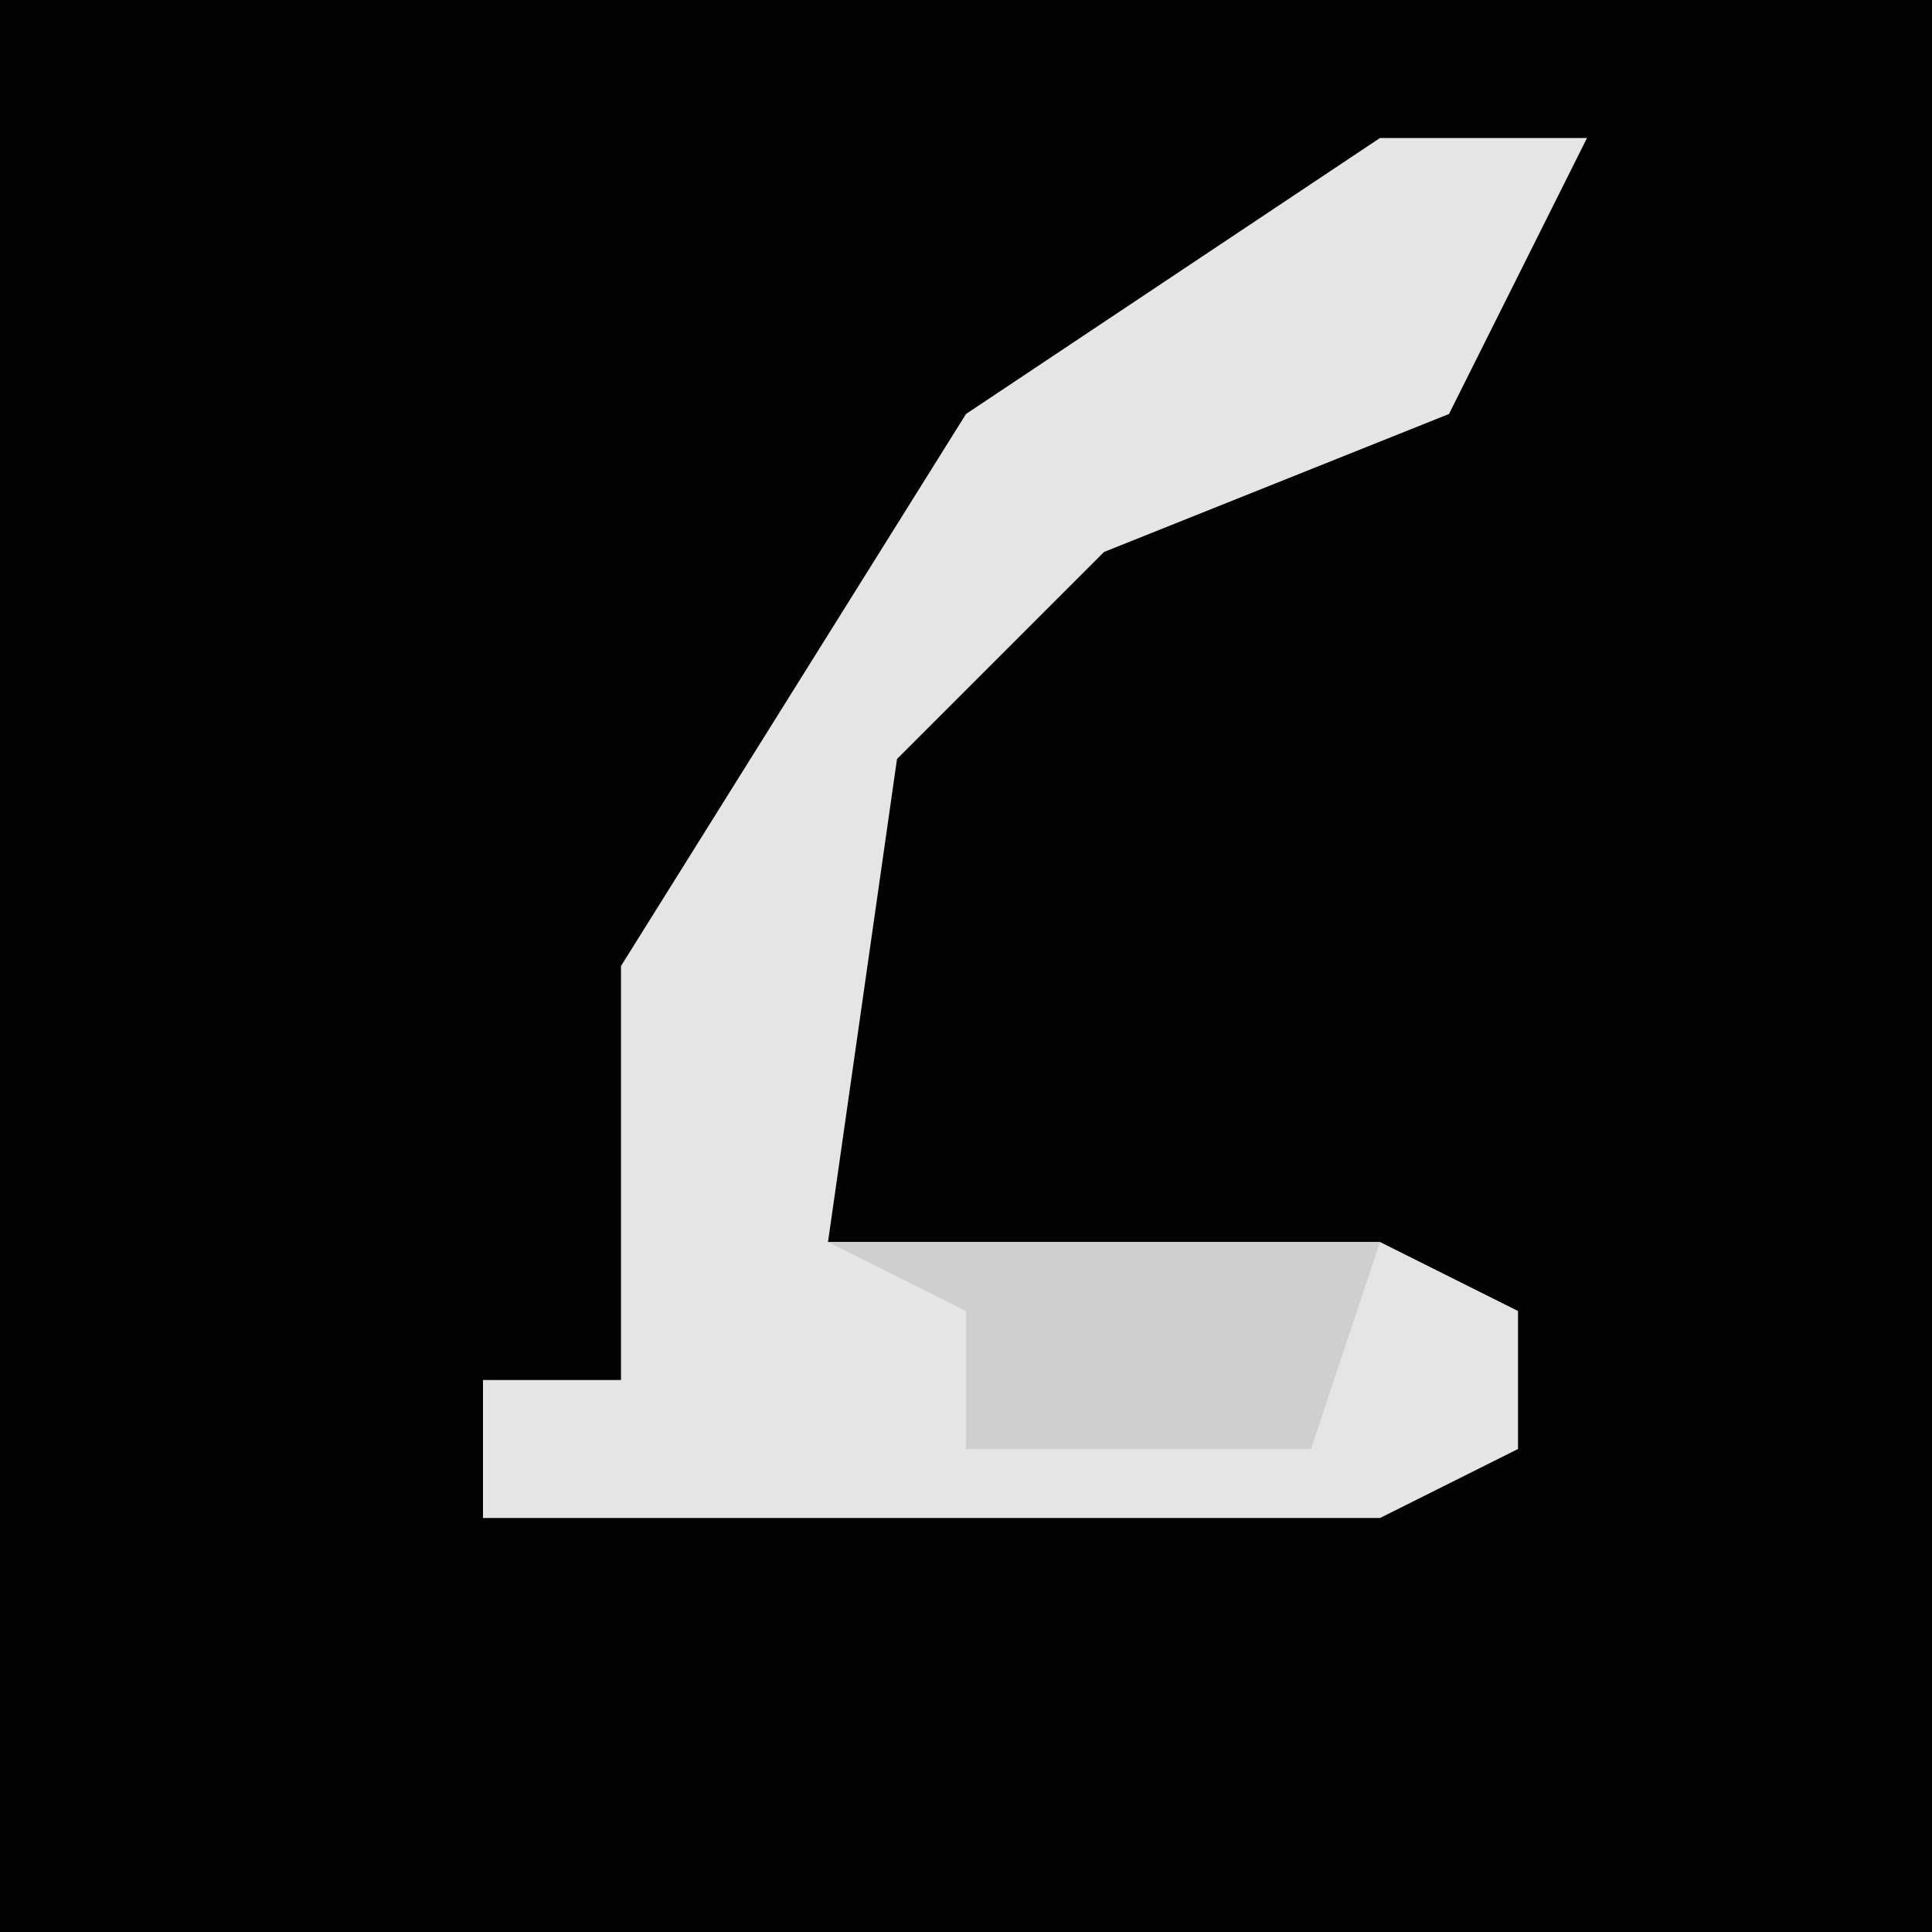 <?xml version="1.0" encoding="UTF-8"?>
<svg version="1.1" xmlns="http://www.w3.org/2000/svg" width="28" height="28">
<path d="M0,0 L28,0 L28,28 L0,28 Z " fill="#030303" transform="translate(0,0)"/>
<path d="M0,0 L3,0 L1,4 L-4,6 L-7,9 L-8,16 L0,16 L2,17 L2,19 L0,20 L-13,20 L-13,18 L-11,18 L-11,12 L-6,4 Z " fill="#E5E5E5" transform="translate(20,2)"/>
<path d="M0,0 L8,0 L7,3 L2,3 L2,1 Z " fill="#CFCFCF" transform="translate(12,18)"/>
</svg>
